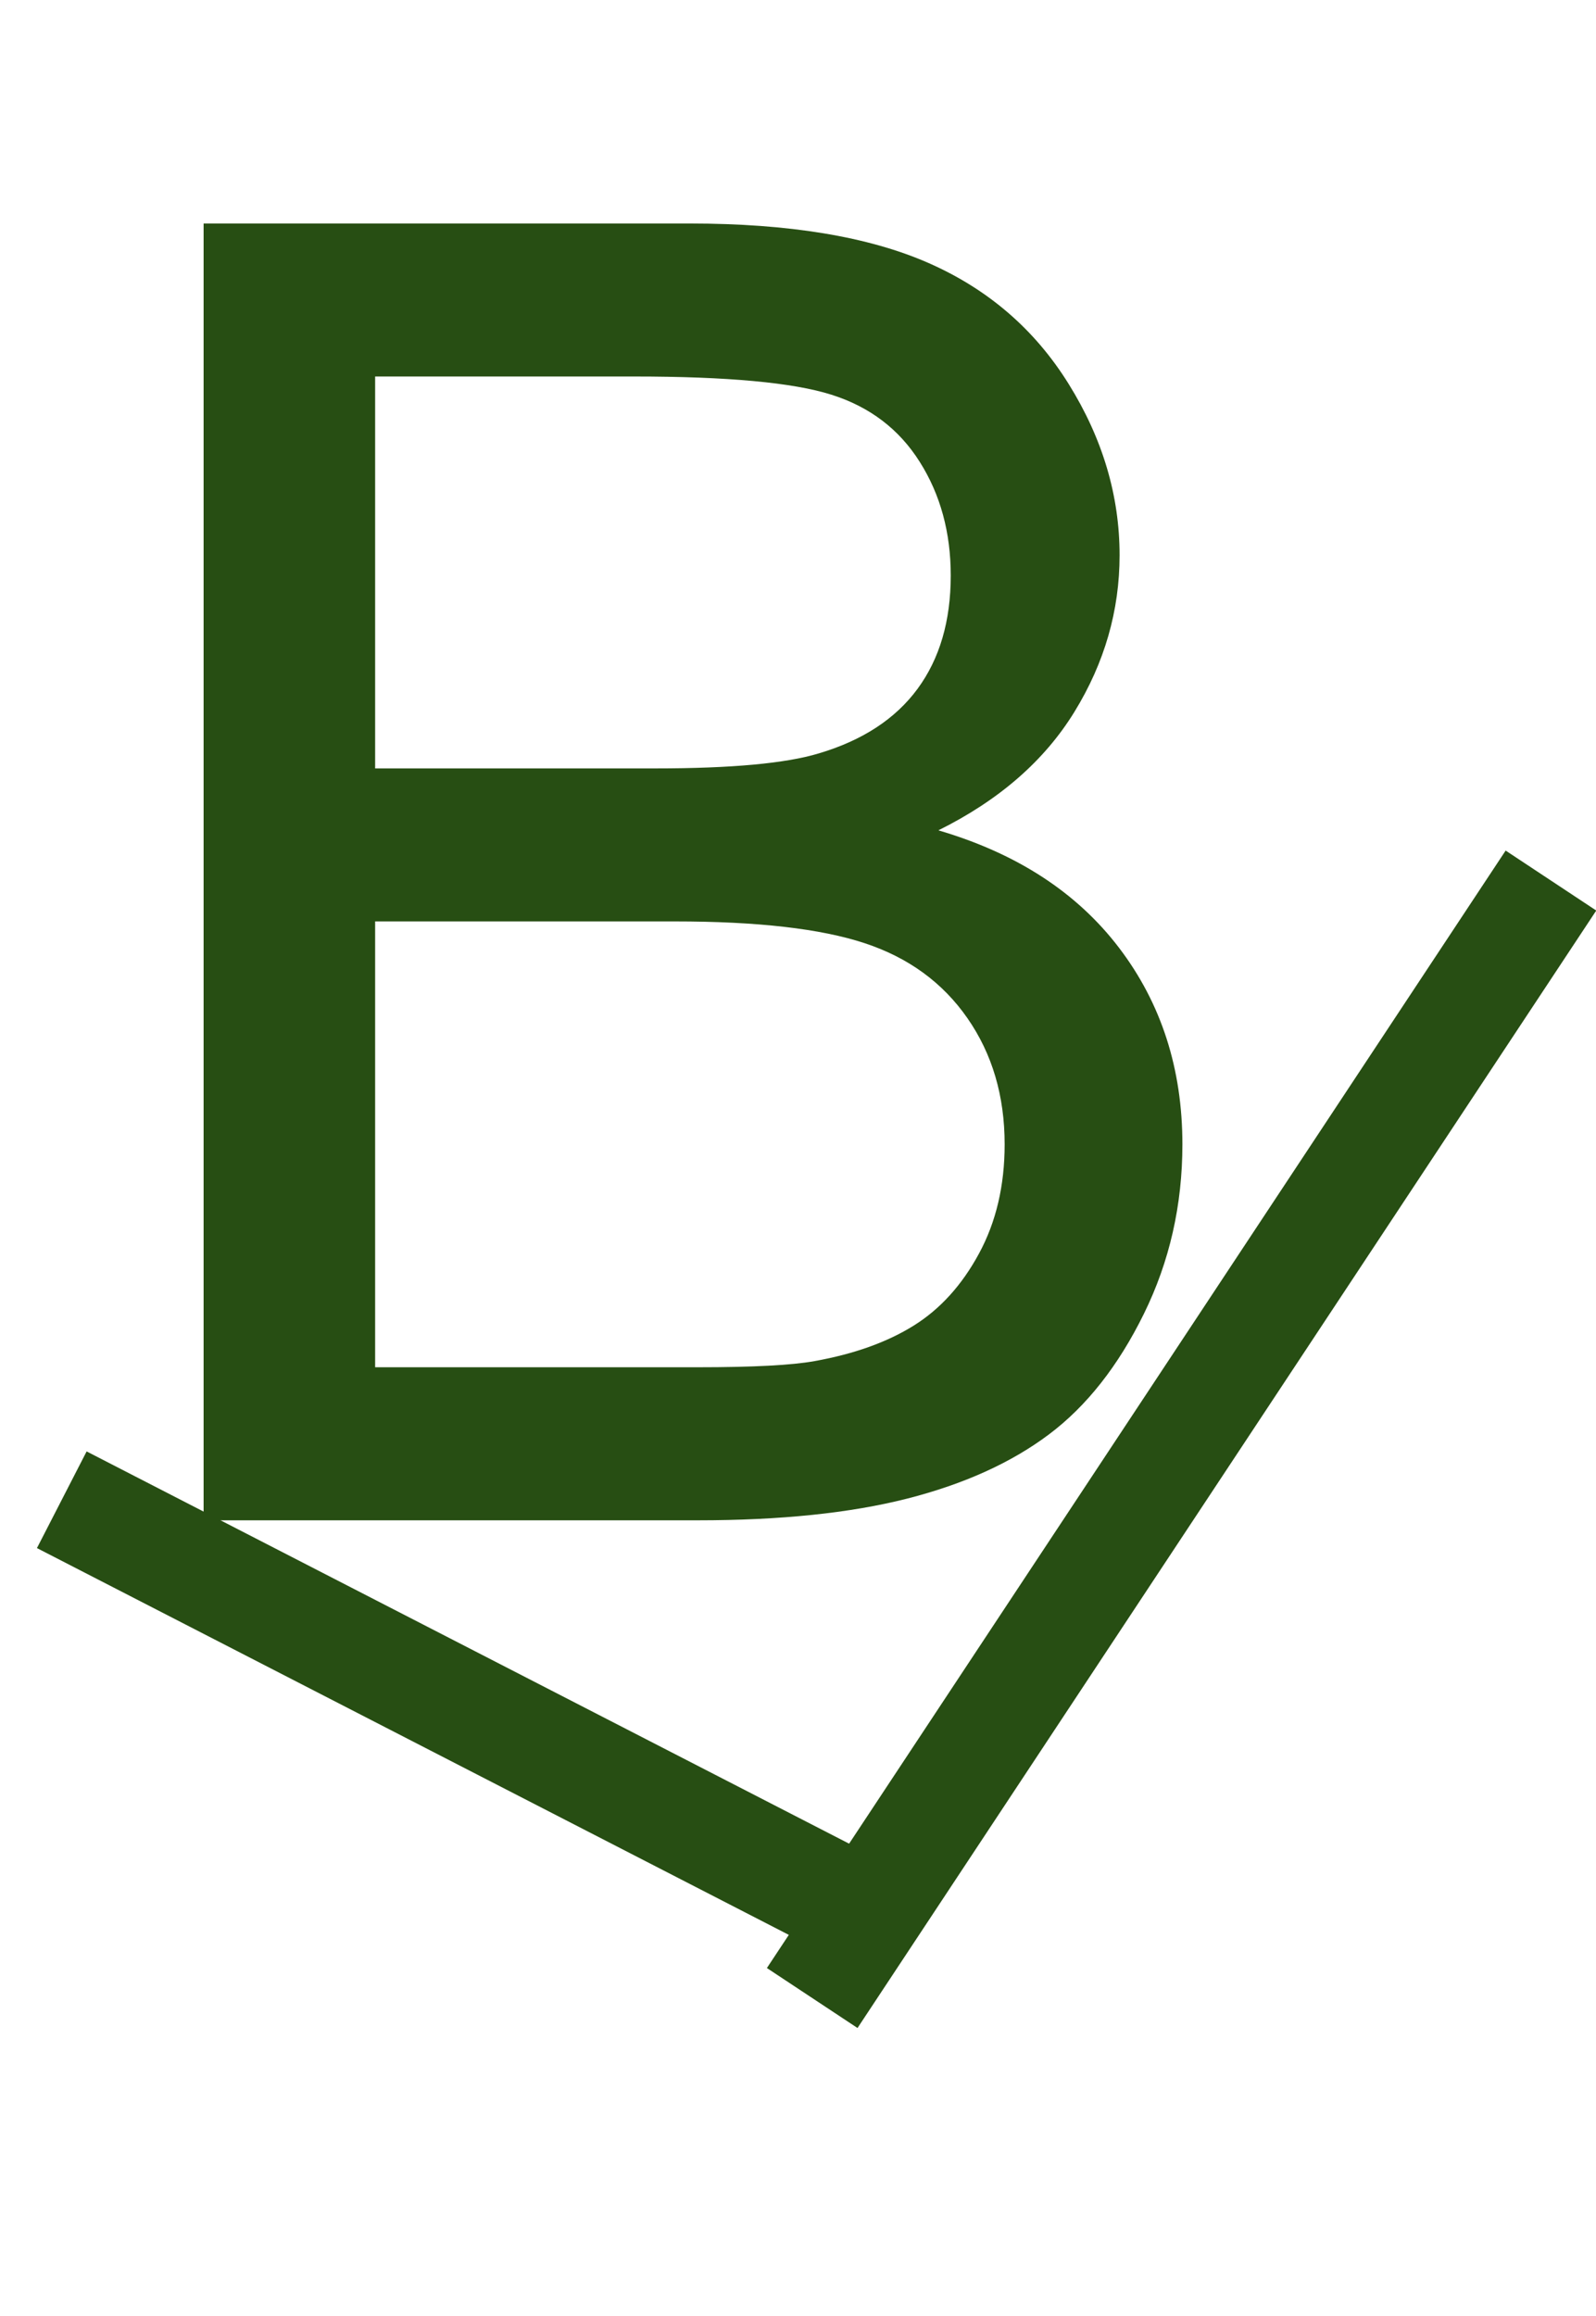 <svg version="1.1" viewBox="0.0 0.0 352.564 511.391" fill="none" stroke="none" stroke-linecap="square" stroke-miterlimit="10" xmlns:xlink="http://www.w3.org/1999/xlink" xmlns="http://www.w3.org/2000/svg"><clipPath id="p.0"><path d="m0 0l352.564 0l0 511.391l-352.564 0l0 -511.391z" clip-rule="nonzero"/></clipPath><g clip-path="url(#p.0)"><path fill="#000000" fill-opacity="0.0" d="m0 0l352.564 0l0 511.391l-352.564 0z" fill-rule="evenodd"/><path fill="#000000" fill-opacity="0.0" d="m6.68 -57.323l211.087 0l0 504.189l-211.087 0z" fill-rule="evenodd"/><path fill="#274e13" d="m44.977 335.677l0 -286.328l107.422 0q32.812 0 52.641 8.688q19.828 8.687 31.047 26.766q11.234 18.062 11.234 37.781q0 18.359 -9.969 34.578q-9.953 16.203 -30.062 26.172q25.969 7.609 39.938 25.969q13.969 18.359 13.969 43.359q0 20.125 -8.5 37.406q-8.5 17.281 -21.0 26.656q-12.5 9.375 -31.344 14.172q-18.844 4.781 -46.188 4.781l-109.188 0zm37.891 -166.016l61.922 0q25.188 0 36.125 -3.328q14.453 -4.297 21.781 -14.25q7.328 -9.969 7.328 -25q0 -14.266 -6.844 -25.094q-6.828 -10.844 -19.531 -14.844q-12.688 -4.016 -43.547 -4.016l-57.234 0l0 86.531zm0 132.219l71.297 0q18.359 0 25.781 -1.359q13.078 -2.344 21.859 -7.812q8.797 -5.469 14.453 -15.922q5.672 -10.453 5.672 -24.125q0 -16.016 -8.203 -27.828q-8.203 -11.812 -22.75 -16.594q-14.547 -4.797 -41.891 -4.797l-66.219 0l0 98.437z" fill-rule="nonzero"/><path fill="#000000" fill-opacity="0.0" d="m24.32 336.624l165.512 85.102" fill-rule="evenodd"/><path stroke="#274e13" stroke-width="24.0" stroke-linejoin="round" stroke-linecap="butt" d="m24.32 336.624l165.512 85.102" fill-rule="evenodd"/><path fill="#000000" fill-opacity="0.0" d="m186.039 431.141l149.953 -226.709" fill-rule="evenodd"/><path stroke="#274e13" stroke-width="24.0" stroke-linejoin="round" stroke-linecap="butt" d="m186.039 431.141l149.953 -226.709" fill-rule="evenodd"/></g></svg>